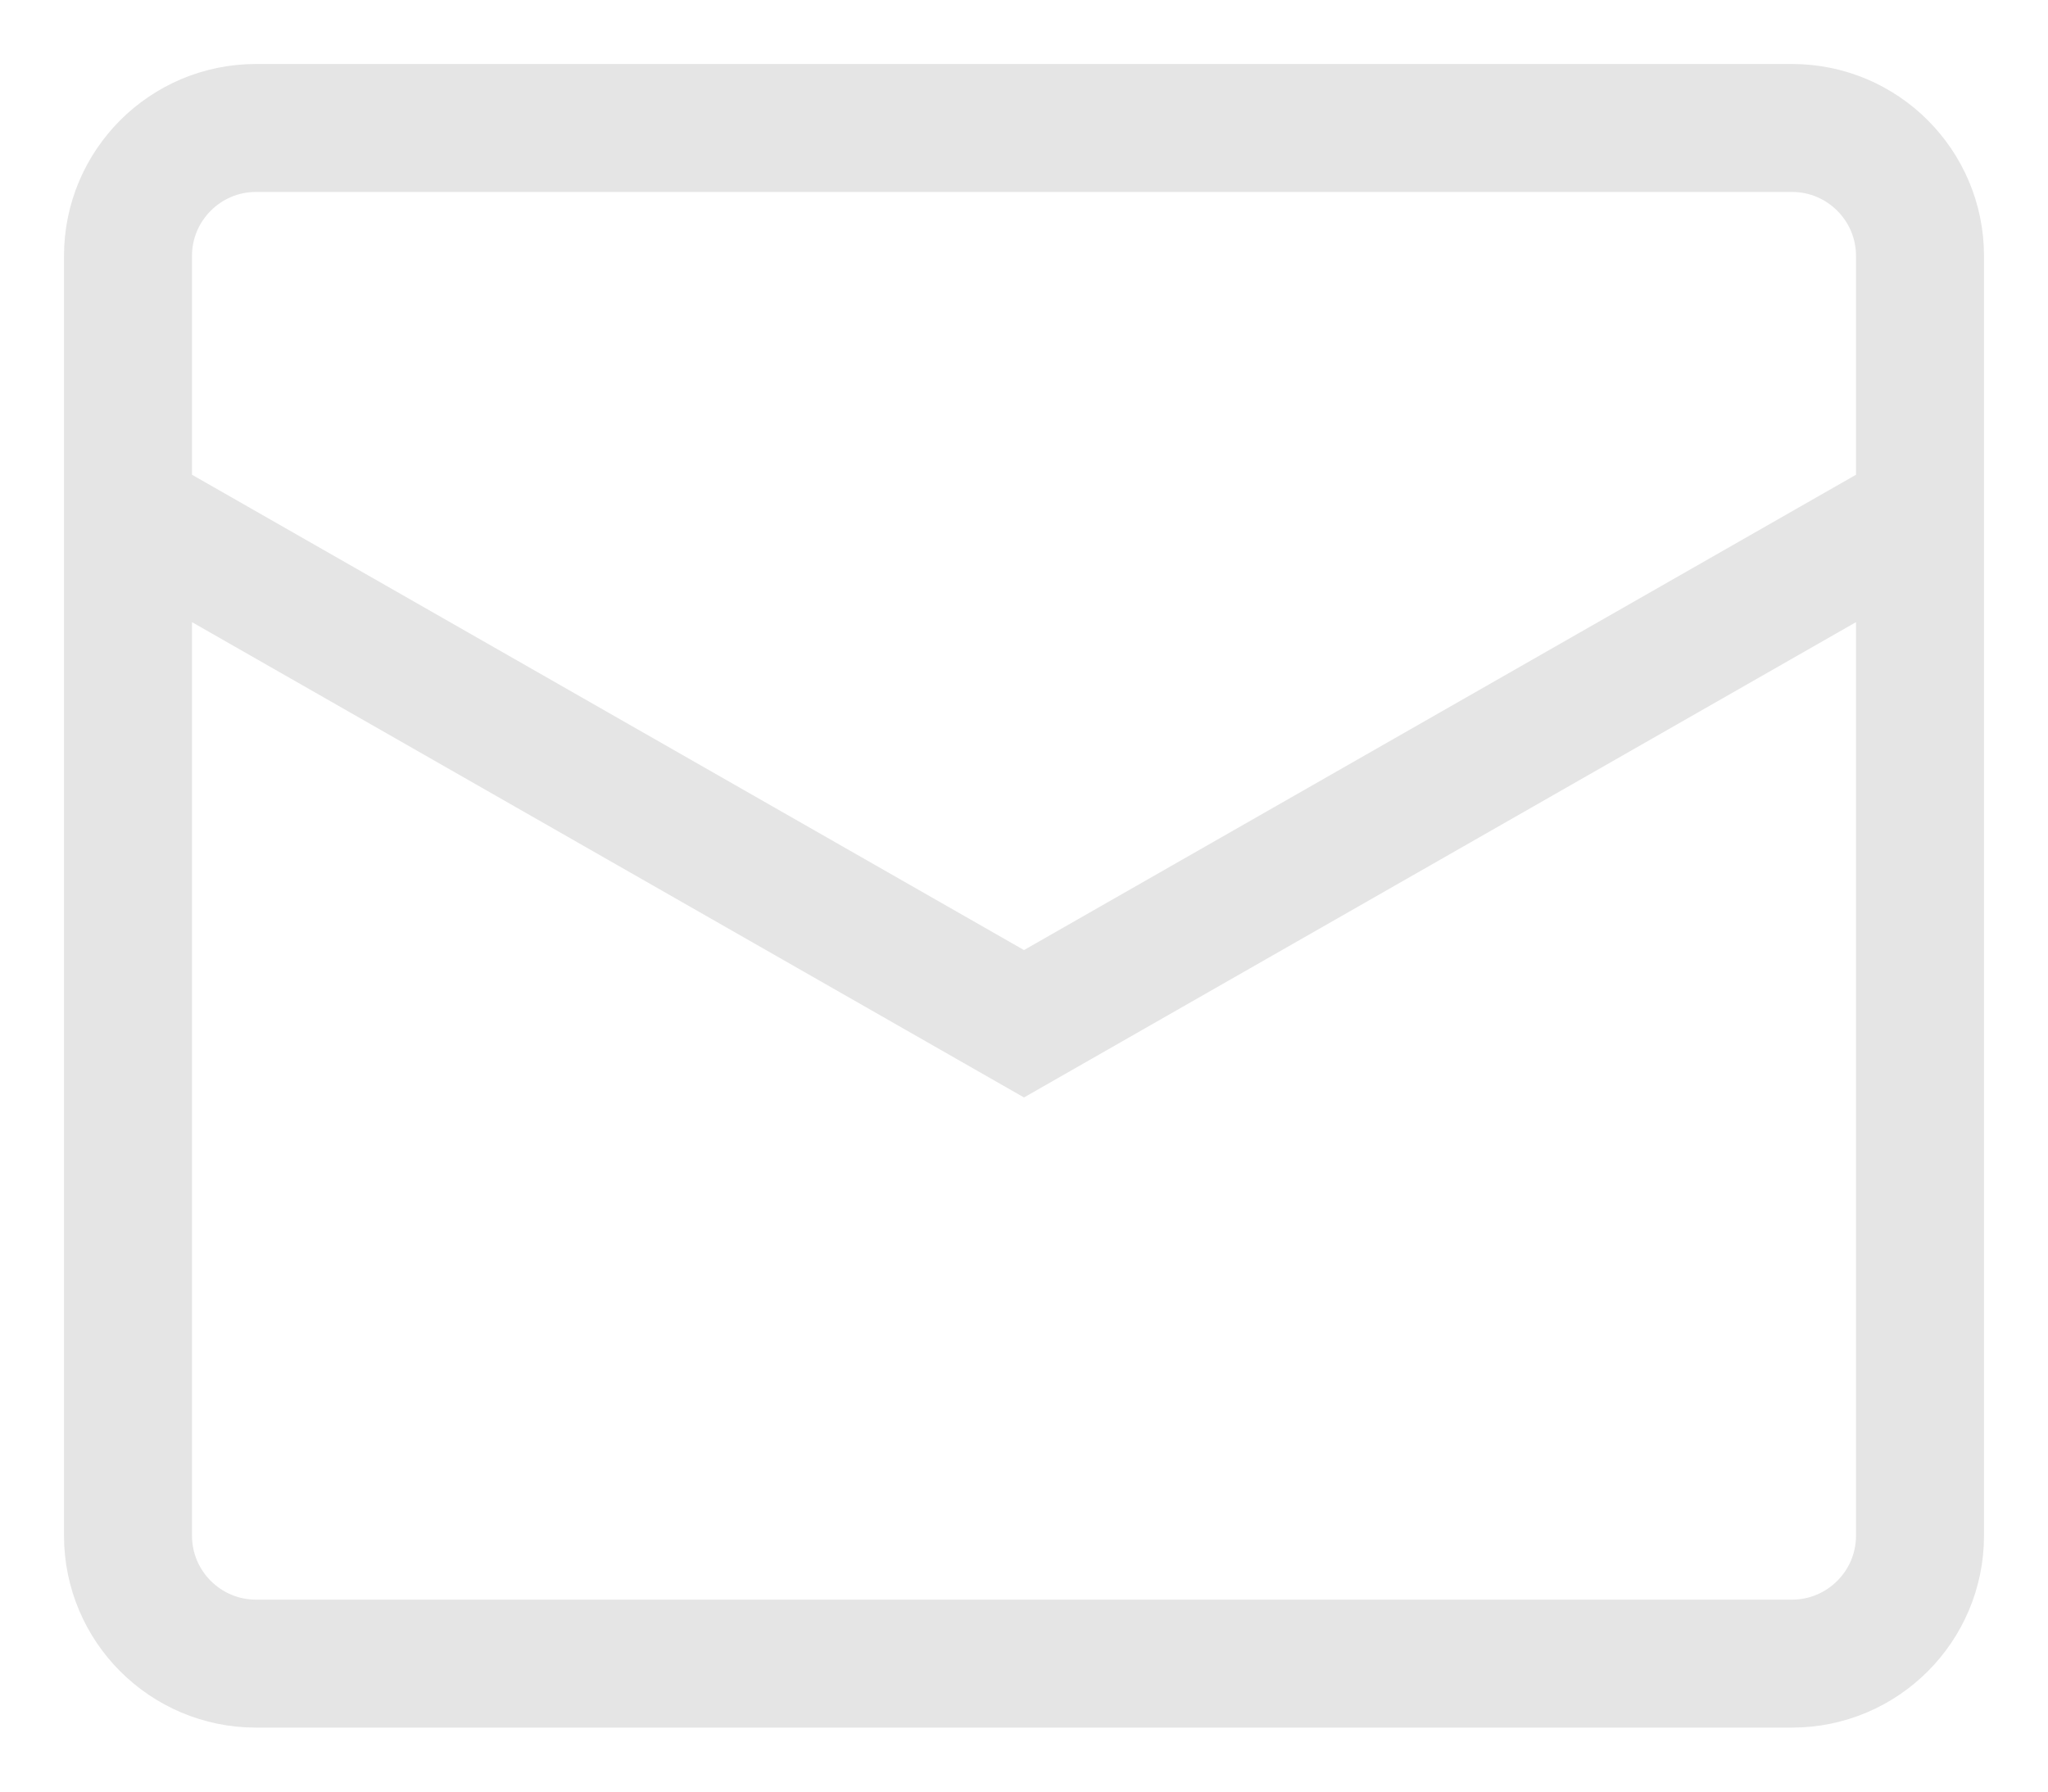 <svg width="16" height="14" viewBox="0 0 16 14" fill="none" xmlns="http://www.w3.org/2000/svg">
<path d="M1 4L8 8L15 4M2 1H14C14.552 1 15 1.448 15 2V12C15 12.552 14.552 13 14 13H2C1.448 13 1 12.552 1 12V2C1 1.448 1.448 1 2 1Z" stroke="#E5E5E5"/>
</svg>
